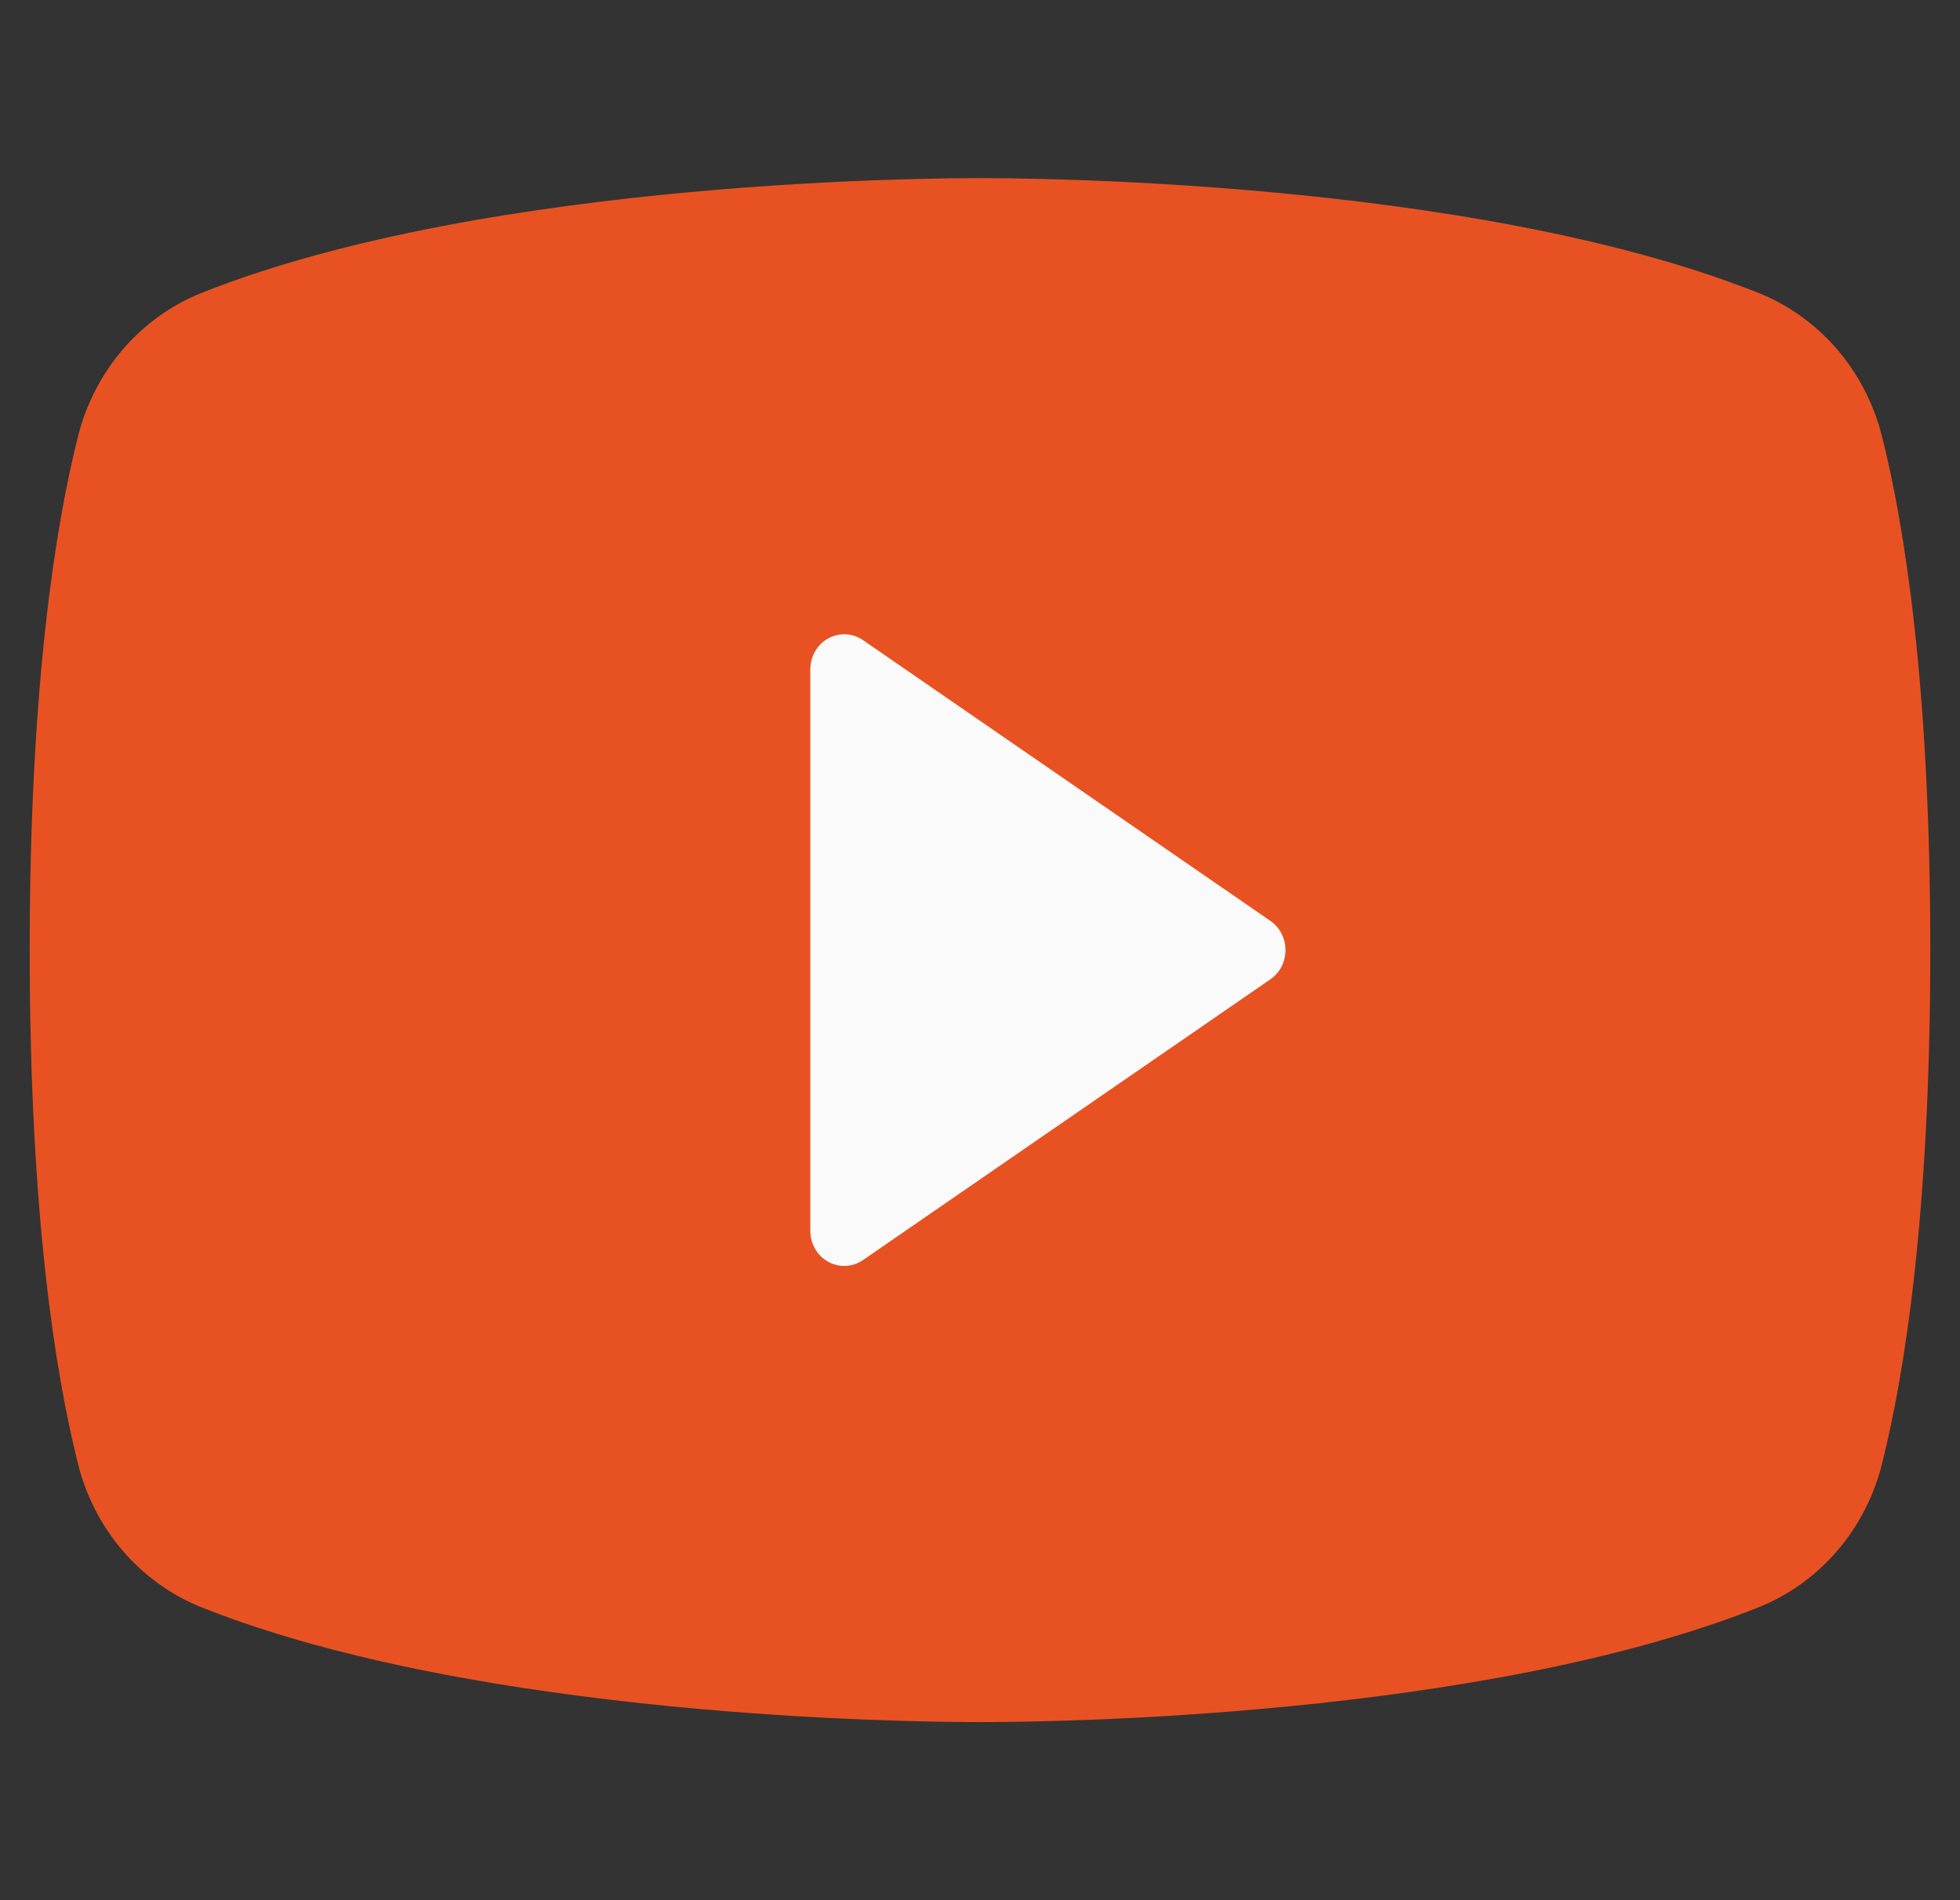 <svg width="33" height="32" viewBox="0 0 33 32" fill="none" xmlns="http://www.w3.org/2000/svg">
<rect x="0" y="0" width="33" height="32" fill="#333333" stroke="none"/>
<g id="ph:youtube-logo-fill">
<g clip-path="url(#clip0_2308_19217)">
<rect id="Rectangle 14238" x="3.5" y="6" width="26" height="19" fill="#FAFAFA"/>
<path id="Vector" d="M31.69 7.361C31.555 6.816 31.297 6.313 30.938 5.891C30.578 5.47 30.126 5.143 29.62 4.938C24.723 2.982 16.929 3 16.5 3C16.071 3 8.277 2.982 3.38 4.938C2.874 5.143 2.422 5.47 2.062 5.891C1.703 6.313 1.445 6.816 1.31 7.361C0.94 8.835 0.5 11.53 0.5 16C0.5 20.47 0.94 23.165 1.31 24.639C1.444 25.184 1.702 25.688 2.062 26.11C2.422 26.531 2.874 26.858 3.38 27.063C8.071 28.935 15.414 29 16.406 29H16.594C17.586 29 24.933 28.935 29.62 27.063C30.126 26.858 30.578 26.531 30.938 26.11C31.298 25.688 31.556 25.184 31.69 24.639C32.06 23.162 32.5 20.47 32.5 16C32.5 11.53 32.06 8.835 31.69 7.361ZM21.389 16.492L14.531 21.219C14.445 21.279 14.345 21.313 14.242 21.318C14.139 21.323 14.036 21.299 13.945 21.249C13.853 21.198 13.777 21.123 13.724 21.031C13.671 20.939 13.643 20.834 13.643 20.727V11.273C13.643 11.166 13.671 11.061 13.724 10.969C13.777 10.877 13.853 10.802 13.945 10.751C14.036 10.701 14.139 10.677 14.242 10.682C14.345 10.687 14.445 10.721 14.531 10.781L21.389 15.508C21.467 15.562 21.531 15.635 21.576 15.721C21.62 15.807 21.643 15.903 21.643 16C21.643 16.097 21.62 16.193 21.576 16.279C21.531 16.365 21.467 16.438 21.389 16.492Z" fill="#E85222"/>
</g>
</g>
<defs>
<clipPath id="clip0_2308_19217">
<rect x="0.5" width="32" height="32" rx="8" fill="white"/>
</clipPath>
</defs>
</svg>
